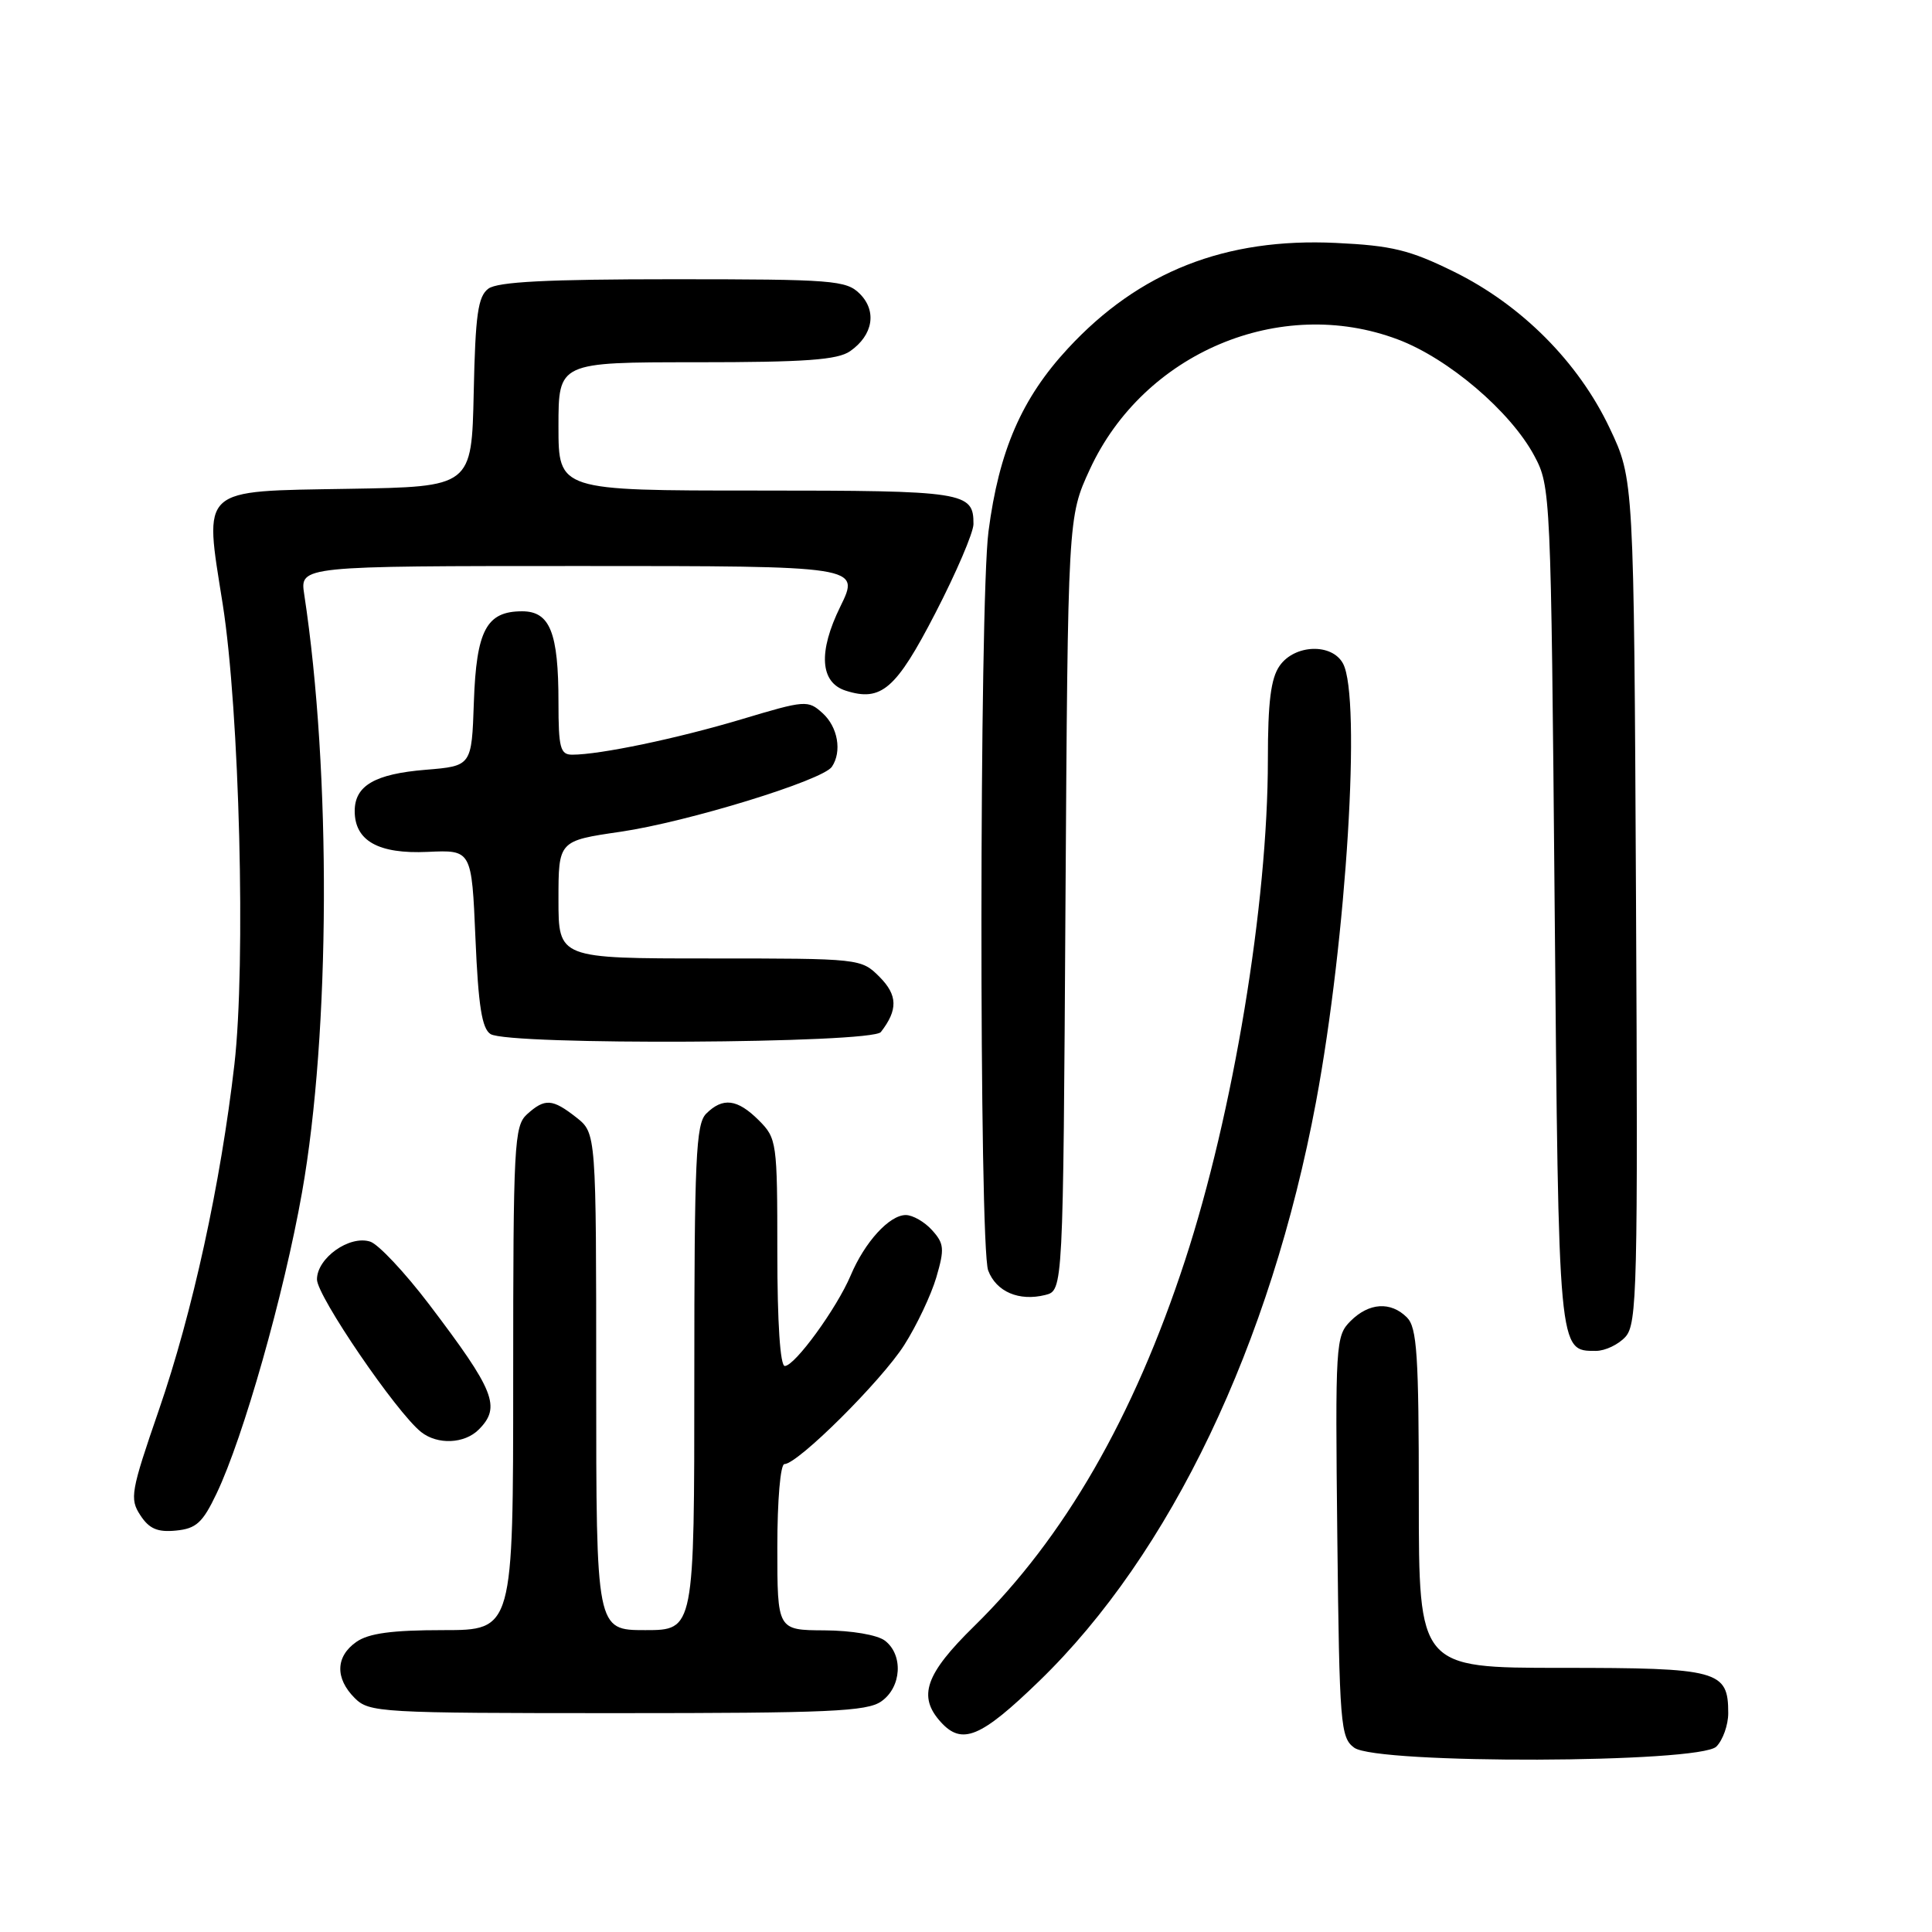 <?xml version="1.0" encoding="UTF-8" standalone="no"?>
<!DOCTYPE svg PUBLIC "-//W3C//DTD SVG 1.1//EN" "http://www.w3.org/Graphics/SVG/1.1/DTD/svg11.dtd" >
<svg xmlns="http://www.w3.org/2000/svg" xmlns:xlink="http://www.w3.org/1999/xlink" version="1.1" viewBox="0 0 256 256">
 <g >
 <path fill="currentColor"
d=" M 227.43 231.43 C 228.29 230.56 229.00 228.57 229.00 227.00 C 229.00 221.34 227.74 221.00 206.93 221.00 C 188.00 221.00 188.00 221.00 188.00 198.57 C 188.00 179.52 187.76 175.91 186.43 174.57 C 184.28 172.42 181.40 172.60 178.95 175.05 C 176.98 177.02 176.92 178.02 177.20 203.63 C 177.48 228.55 177.62 230.25 179.44 231.58 C 182.45 233.78 225.21 233.65 227.43 231.43 Z  M 137.70 222.75 C 155.10 205.90 168.37 178.14 174.38 146.00 C 178.42 124.36 180.39 92.47 177.96 87.93 C 176.50 85.20 171.55 85.37 169.56 88.22 C 168.39 89.88 168.00 93.03 168.00 100.67 C 168.00 119.77 163.41 147.50 157.02 167.02 C 150.22 187.81 141.01 203.78 129.09 215.47 C 122.61 221.82 121.58 224.77 124.65 228.17 C 127.47 231.29 129.95 230.26 137.70 222.75 Z  M 116.78 225.44 C 119.47 223.56 119.72 219.27 117.25 217.39 C 116.24 216.63 112.85 216.05 109.25 216.03 C 103.00 216.00 103.00 216.00 103.00 205.00 C 103.00 198.78 103.41 194.00 103.94 194.00 C 105.71 194.00 116.81 182.96 119.82 178.22 C 121.47 175.63 123.38 171.59 124.07 169.25 C 125.17 165.48 125.11 164.78 123.50 163.00 C 122.51 161.90 120.94 161.00 120.02 161.00 C 117.85 161.00 114.58 164.58 112.72 169.00 C 110.87 173.37 105.32 181.00 103.99 181.00 C 103.38 181.00 103.00 175.25 103.00 165.95 C 103.00 151.31 102.93 150.84 100.55 148.45 C 97.70 145.61 95.78 145.37 93.57 147.57 C 92.21 148.94 92.00 153.52 92.00 182.57 C 92.00 216.00 92.00 216.00 85.50 216.00 C 79.00 216.00 79.00 216.00 79.00 183.07 C 79.00 150.15 79.00 150.15 76.37 148.07 C 73.18 145.57 72.20 145.51 69.83 147.65 C 68.13 149.20 68.00 151.62 68.00 182.65 C 68.00 216.00 68.00 216.00 58.72 216.00 C 51.94 216.00 48.85 216.42 47.22 217.56 C 44.46 219.49 44.38 222.38 47.00 225.00 C 48.92 226.92 50.33 227.00 81.78 227.00 C 109.83 227.00 114.88 226.78 116.78 225.44 Z  M 28.70 197.89 C 32.24 190.49 37.63 171.51 40.02 158.00 C 43.77 136.83 43.90 102.31 40.31 78.75 C 39.74 75.00 39.74 75.00 76.86 75.00 C 113.98 75.00 113.98 75.00 111.35 80.37 C 108.39 86.39 108.66 90.44 112.07 91.52 C 116.78 93.02 118.73 91.33 123.94 81.24 C 126.71 75.88 128.98 70.58 128.99 69.45 C 129.01 65.18 127.87 65.00 100.30 65.00 C 74.00 65.00 74.00 65.00 74.00 56.50 C 74.00 48.00 74.00 48.00 92.28 48.00 C 106.74 48.00 110.99 47.69 112.65 46.53 C 115.69 44.41 116.22 41.22 113.93 38.93 C 112.14 37.14 110.37 37.00 89.19 37.00 C 72.50 37.00 65.93 37.34 64.71 38.25 C 63.33 39.28 62.99 41.69 62.77 52.00 C 62.50 64.50 62.50 64.50 46.22 64.77 C 26.29 65.11 27.04 64.43 29.51 80.05 C 31.74 94.22 32.59 127.69 31.06 141.04 C 29.24 156.84 25.51 173.93 21.05 186.84 C 17.33 197.63 17.16 198.59 18.59 200.77 C 19.76 202.57 20.87 203.05 23.31 202.81 C 26.00 202.55 26.85 201.78 28.70 197.89 Z  M 63.43 189.43 C 66.42 186.44 65.57 184.31 56.85 172.82 C 53.64 168.60 50.13 164.86 49.05 164.52 C 46.30 163.64 42.00 166.70 42.00 169.53 C 42.00 171.73 52.53 187.16 55.80 189.75 C 57.97 191.47 61.54 191.32 63.43 189.43 Z  M 215.38 177.14 C 216.93 175.43 217.04 170.66 216.78 119.39 C 216.50 63.50 216.50 63.50 213.29 56.73 C 209.15 47.98 201.60 40.40 192.63 35.99 C 186.80 33.12 184.43 32.54 177.03 32.19 C 162.37 31.49 150.93 35.99 141.51 46.17 C 135.38 52.78 132.37 59.72 130.98 70.42 C 129.76 79.83 129.72 165.14 130.94 168.35 C 132.01 171.17 135.03 172.46 138.51 171.59 C 140.87 170.99 140.87 170.99 141.18 119.75 C 141.50 68.50 141.50 68.50 144.41 62.19 C 151.54 46.75 169.62 39.11 185.20 44.97 C 191.90 47.48 200.16 54.52 203.30 60.39 C 205.47 64.45 205.51 65.20 206.00 120.10 C 206.53 179.55 206.48 179.00 211.47 179.00 C 212.69 179.00 214.45 178.16 215.38 177.14 Z  M 116.72 136.75 C 119.00 133.81 118.95 131.86 116.54 129.44 C 114.11 127.01 113.97 127.00 94.05 127.00 C 74.00 127.00 74.00 127.00 74.00 119.20 C 74.00 111.41 74.00 111.41 82.24 110.21 C 91.10 108.91 109.03 103.40 110.23 101.60 C 111.59 99.58 111.02 96.33 109.00 94.50 C 107.06 92.74 106.72 92.77 98.25 95.31 C 89.73 97.86 79.49 100.00 75.82 100.00 C 74.24 100.00 74.00 99.10 74.00 93.07 C 74.00 83.81 72.88 81.00 69.18 81.00 C 64.46 81.00 63.12 83.51 62.79 93.03 C 62.50 101.50 62.50 101.50 56.40 102.00 C 49.67 102.55 47.00 104.10 47.00 107.47 C 47.00 111.42 50.15 113.18 56.66 112.88 C 62.50 112.61 62.50 112.61 63.00 124.34 C 63.38 133.29 63.86 136.30 65.00 137.02 C 67.39 138.53 115.54 138.28 116.72 136.75 Z "/>
</g>
</svg>